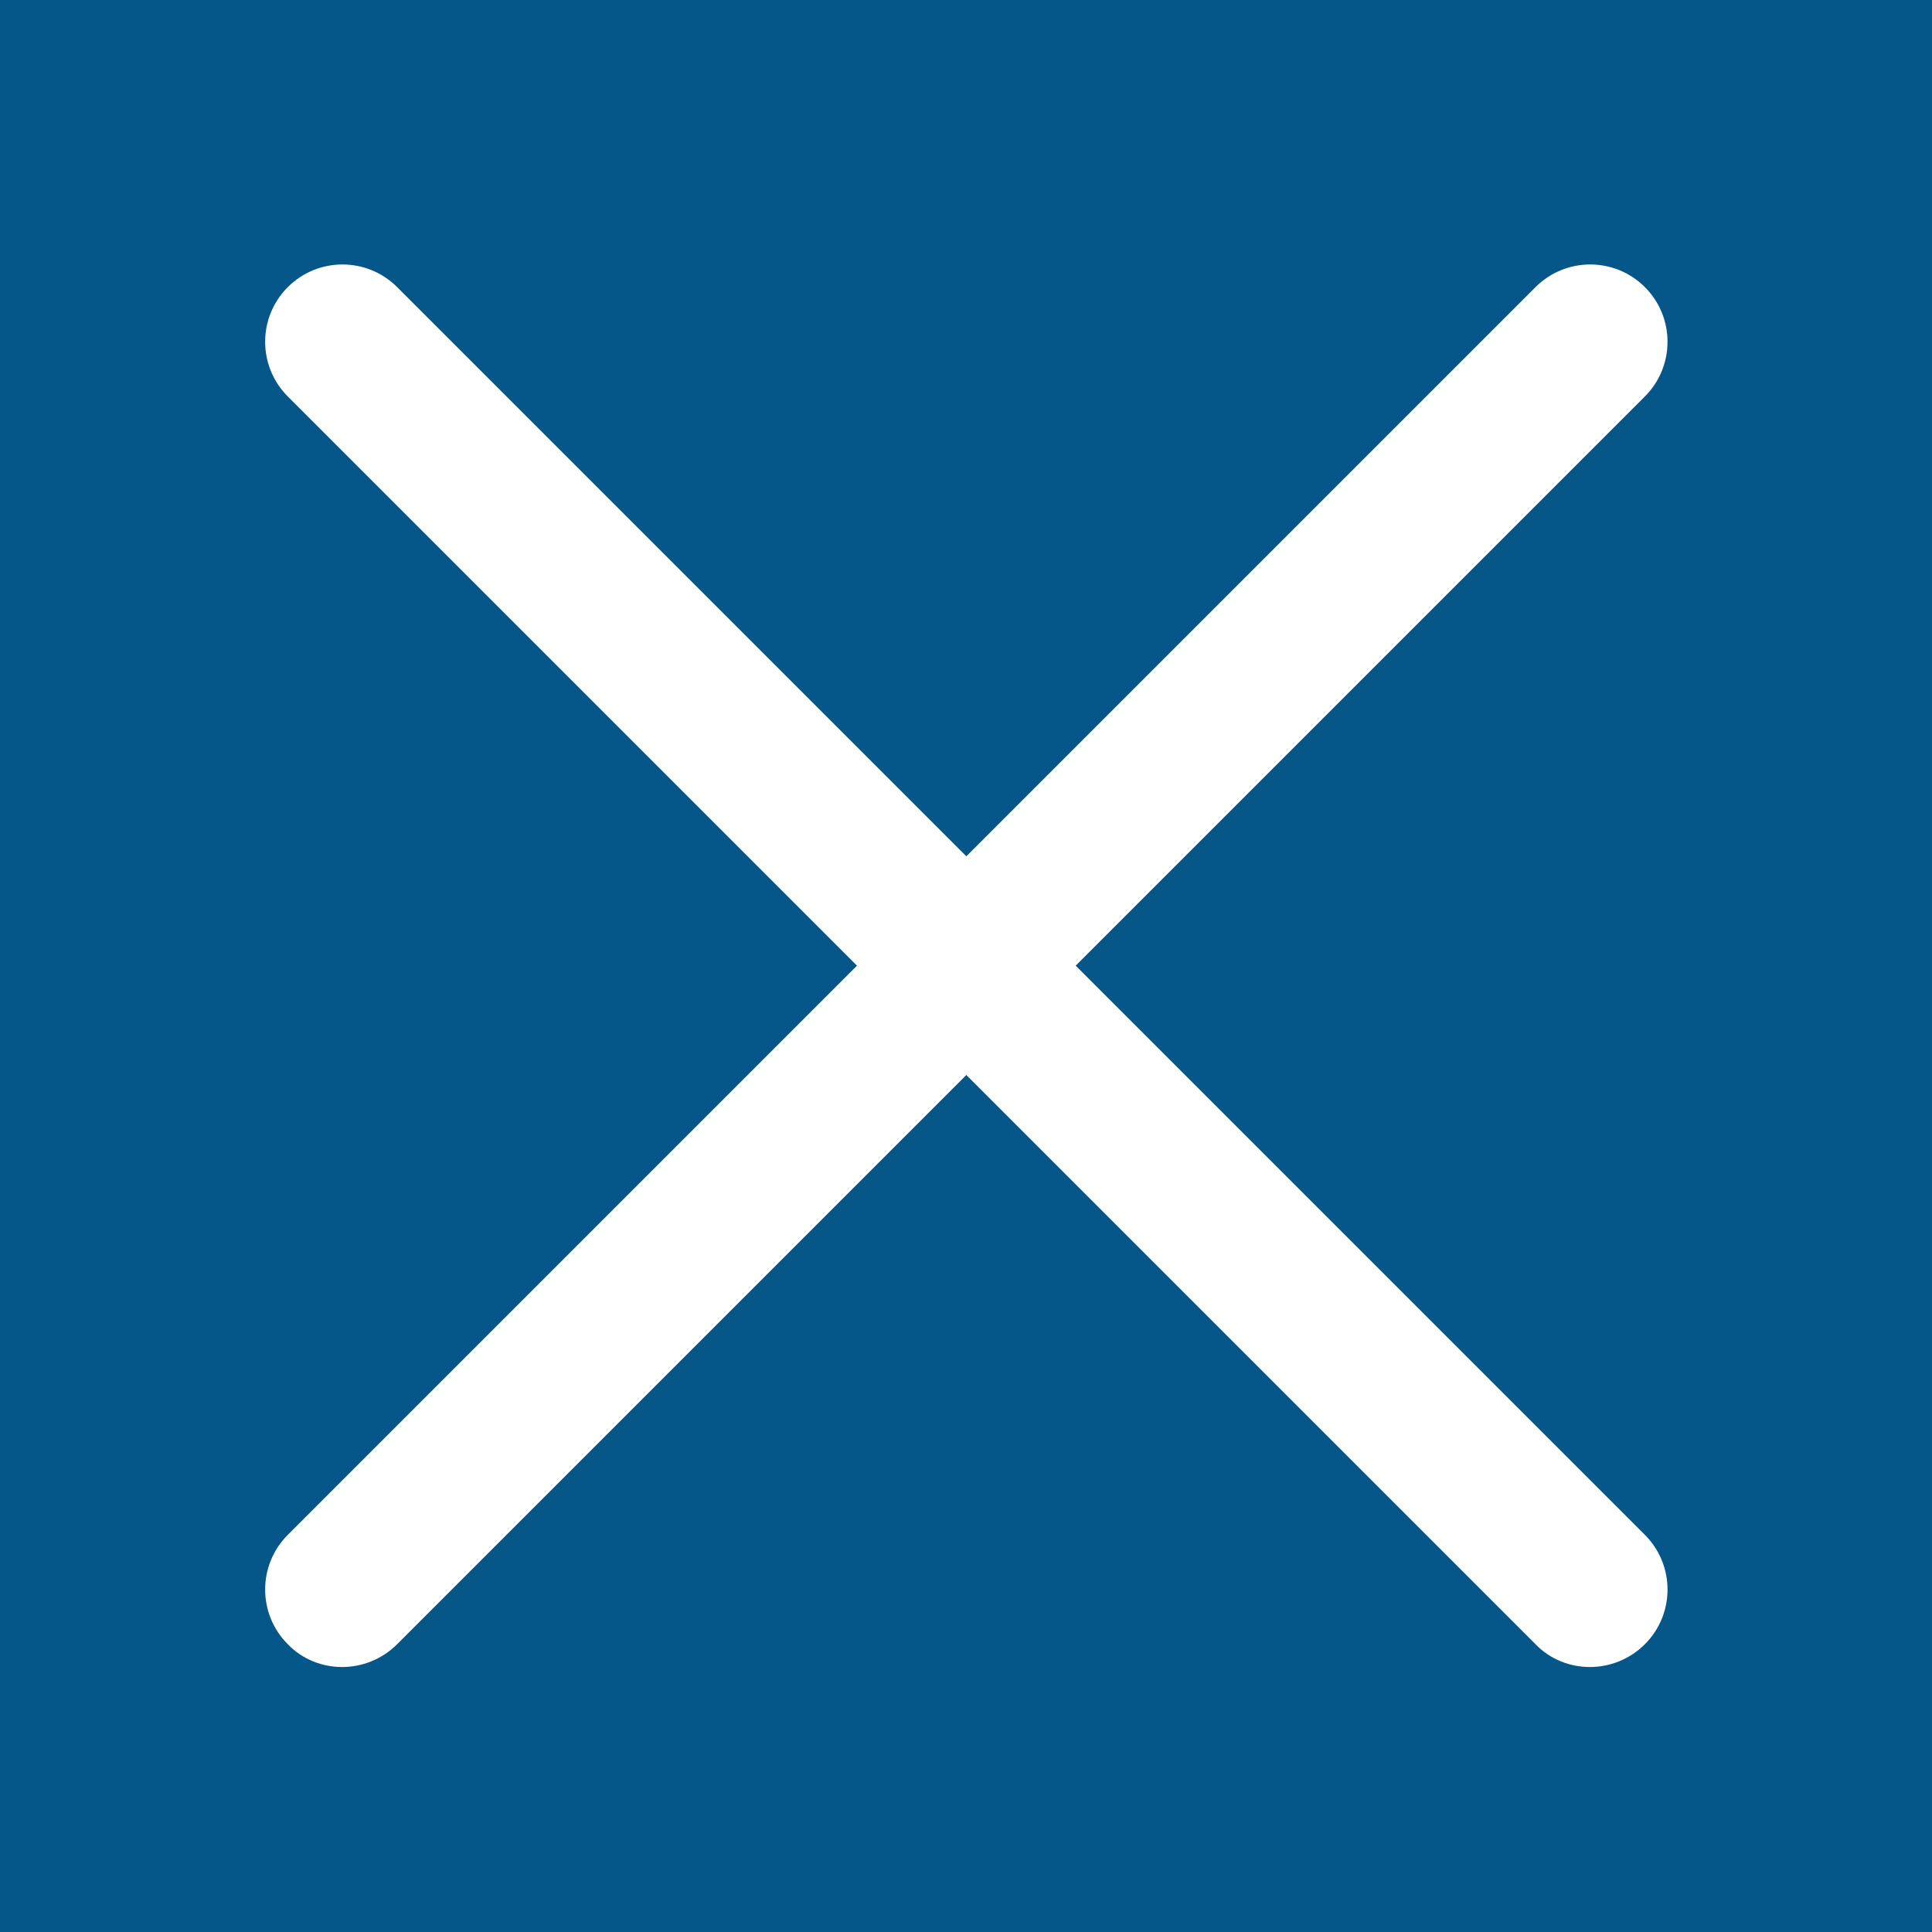 <?xml version="1.0" encoding="utf-8"?>
<!-- Generator: Adobe Illustrator 25.4.1, SVG Export Plug-In . SVG Version: 6.00 Build 0)  -->
<svg version="1.1" id="Layer_1" xmlns="http://www.w3.org/2000/svg" xmlns:xlink="http://www.w3.org/1999/xlink" x="0px" y="0px"
	 viewBox="0 0 288 288" style="enable-background:new 0 0 288 288;" xml:space="preserve">
<rect x="0" y="0" width="288" height="288" fill="#808080" stroke="none"/>
<style type="text/css">
	.st0{fill:#065789;}
	.st1{fill:#FFFFFF;}
</style>
<polygon class="st0" points="288,288 0,288 0,18.4 0,0 288,0 "/>
<path class="st1" d="M237,248.5c-2.9,0-5.9-1.1-8.1-3.4l-186-186c-4.5-4.5-4.5-11.8,0-16.3c4.5-4.5,11.8-4.5,16.3,0l186,186
	c4.5,4.5,4.5,11.8,0,16.3C242.9,247.4,239.9,248.5,237,248.5z"/>
<path class="st1" d="M51,248.5c-2.9,0-5.9-1.1-8.1-3.4c-4.5-4.5-4.5-11.8,0-16.3l186-186c4.5-4.5,11.8-4.5,16.3,0
	c4.5,4.5,4.5,11.8,0,16.3l-186,186C56.9,247.4,53.9,248.5,51,248.5z"/>
</svg>
